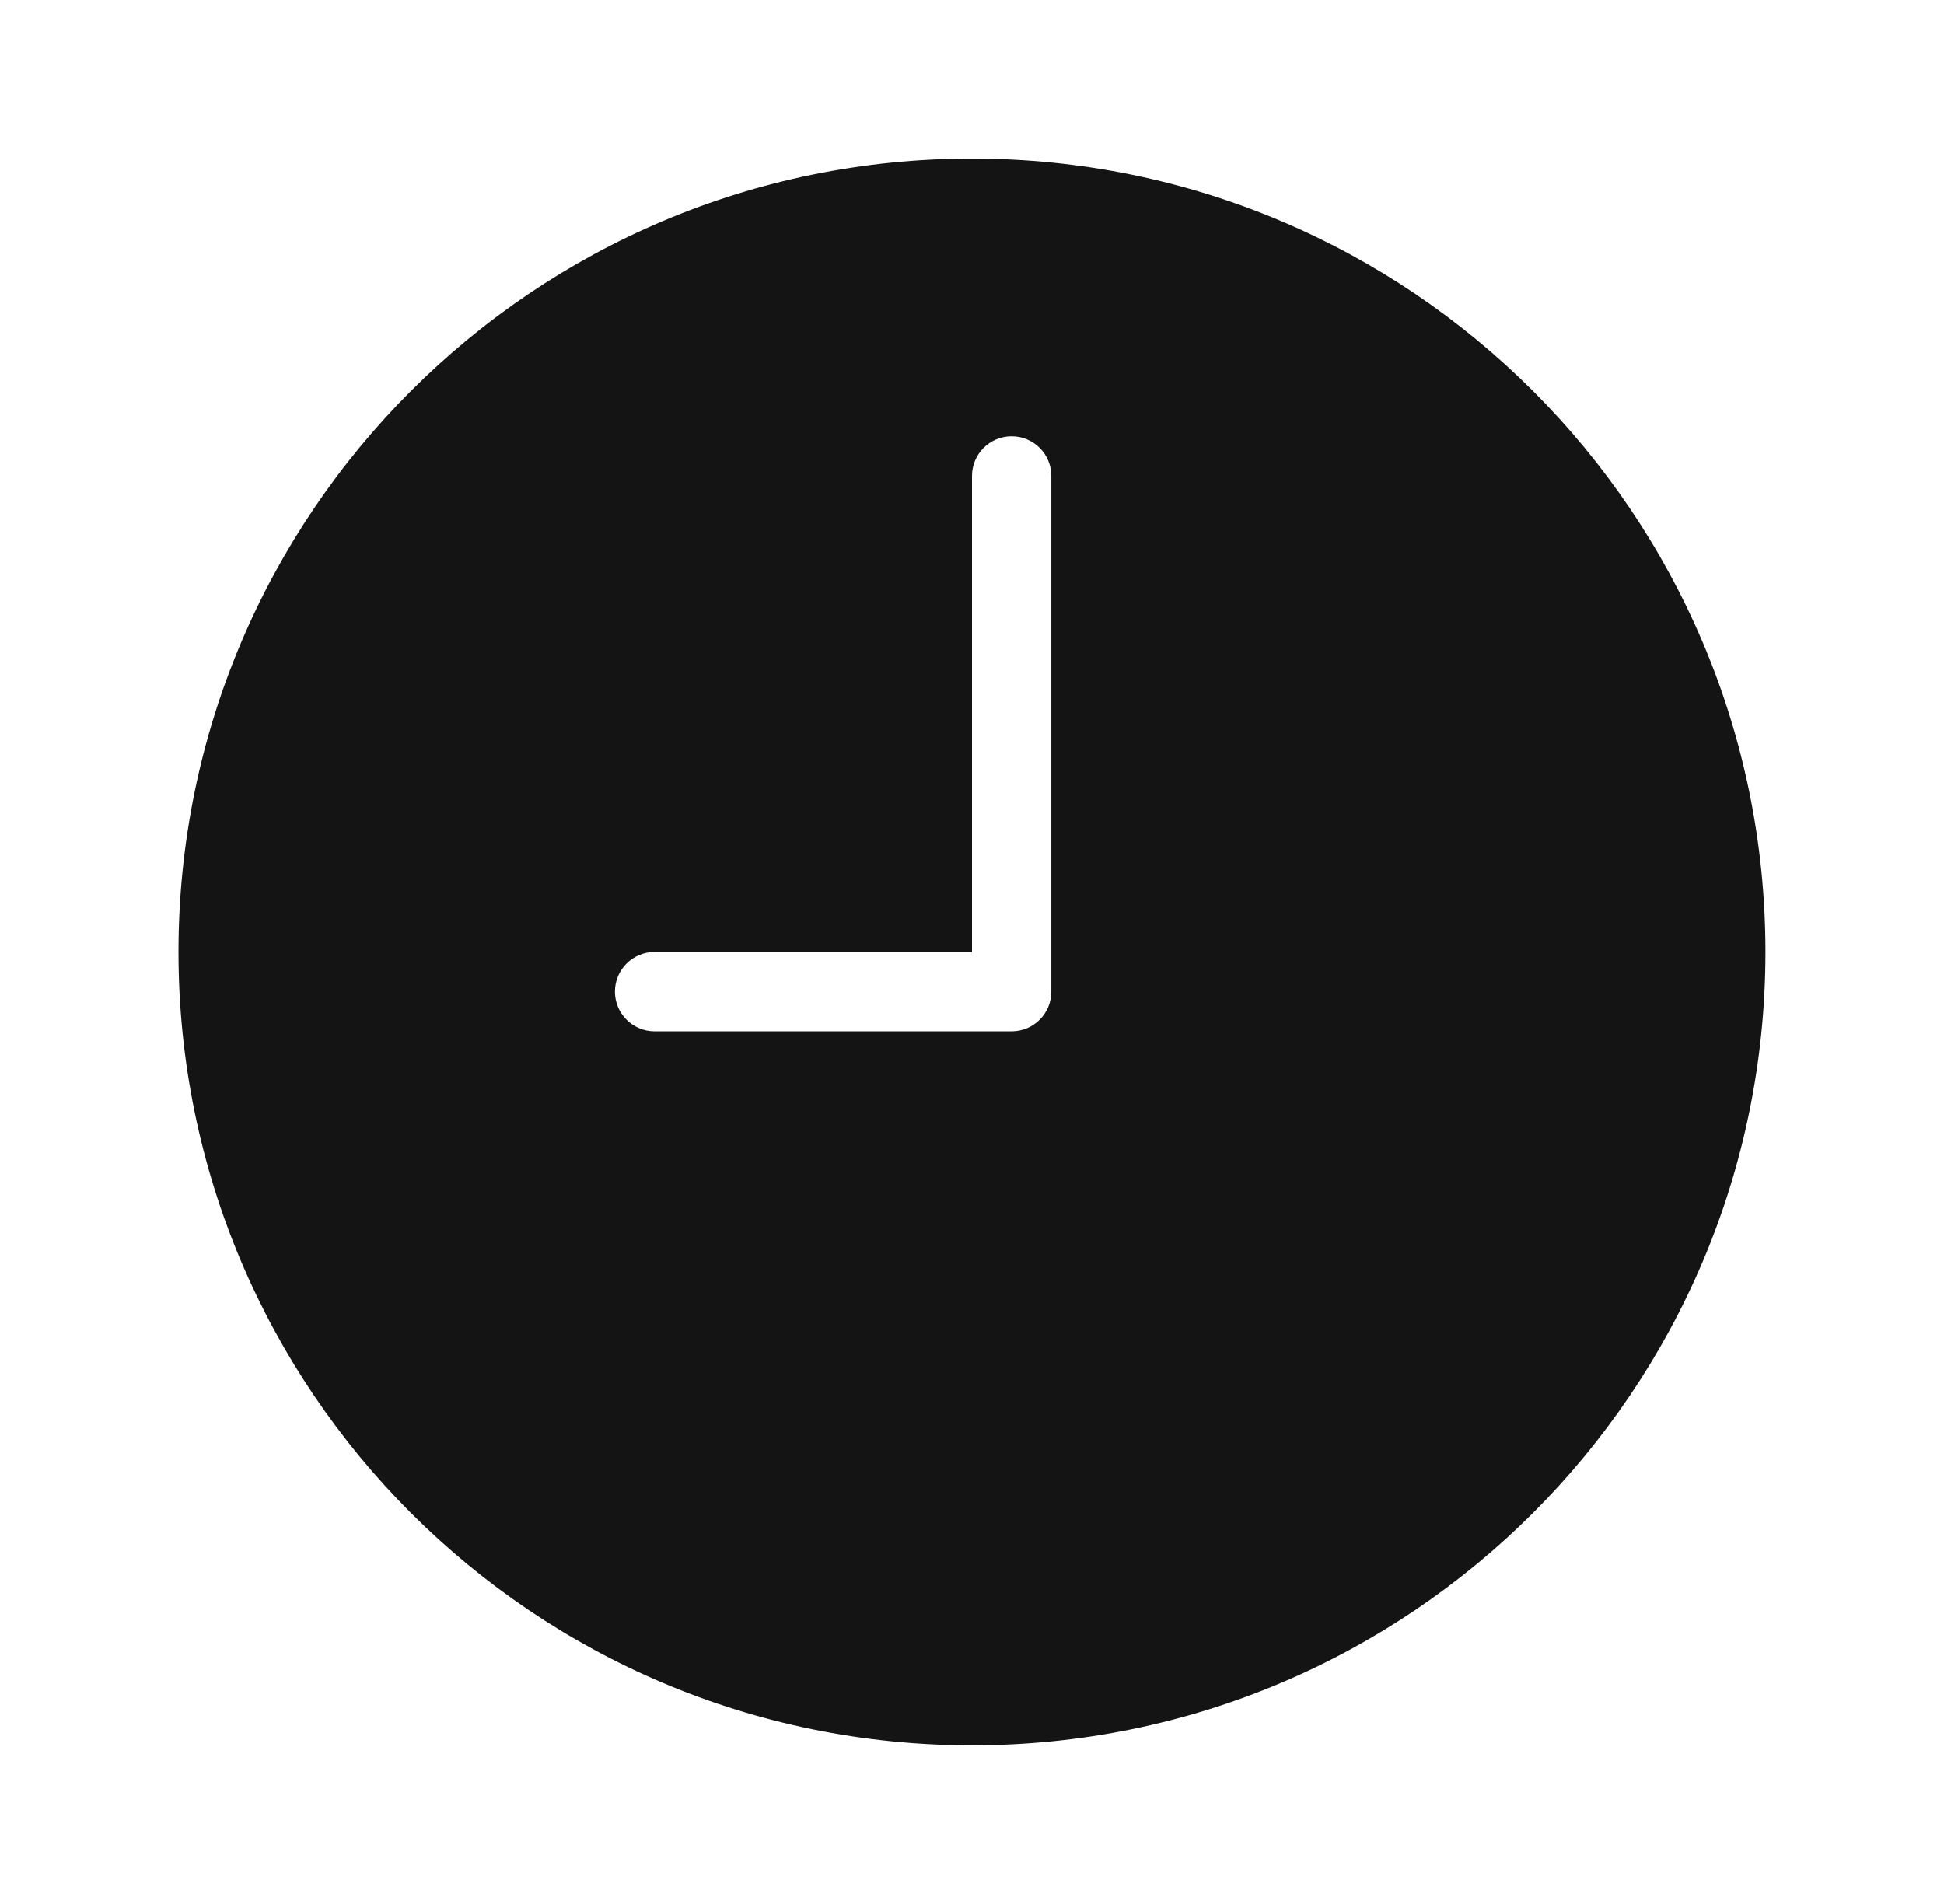<svg width="49" height="48" viewBox="0 0 49 48" fill="none" xmlns="http://www.w3.org/2000/svg">
<g id="Misc/Clock">
<path id="Icon Shape" fill-rule="evenodd" clip-rule="evenodd" d="M4.499 23.999C4.499 12.953 13.453 3.999 24.499 3.999C35.545 3.999 44.499 12.953 44.499 23.999C44.499 35.045 35.545 43.999 24.499 43.999C13.453 43.999 4.499 35.045 4.499 23.999ZM26.5 11.999C26.5 11.447 26.052 10.999 25.5 10.999C24.947 10.999 24.5 11.447 24.5 11.999V24H16.5C15.947 24 15.5 24.447 15.5 25C15.5 25.552 15.947 26 16.5 26H25.5C26.052 26 26.5 25.552 26.5 25V11.999Z" fill="#141414"/>
</g>
</svg>
